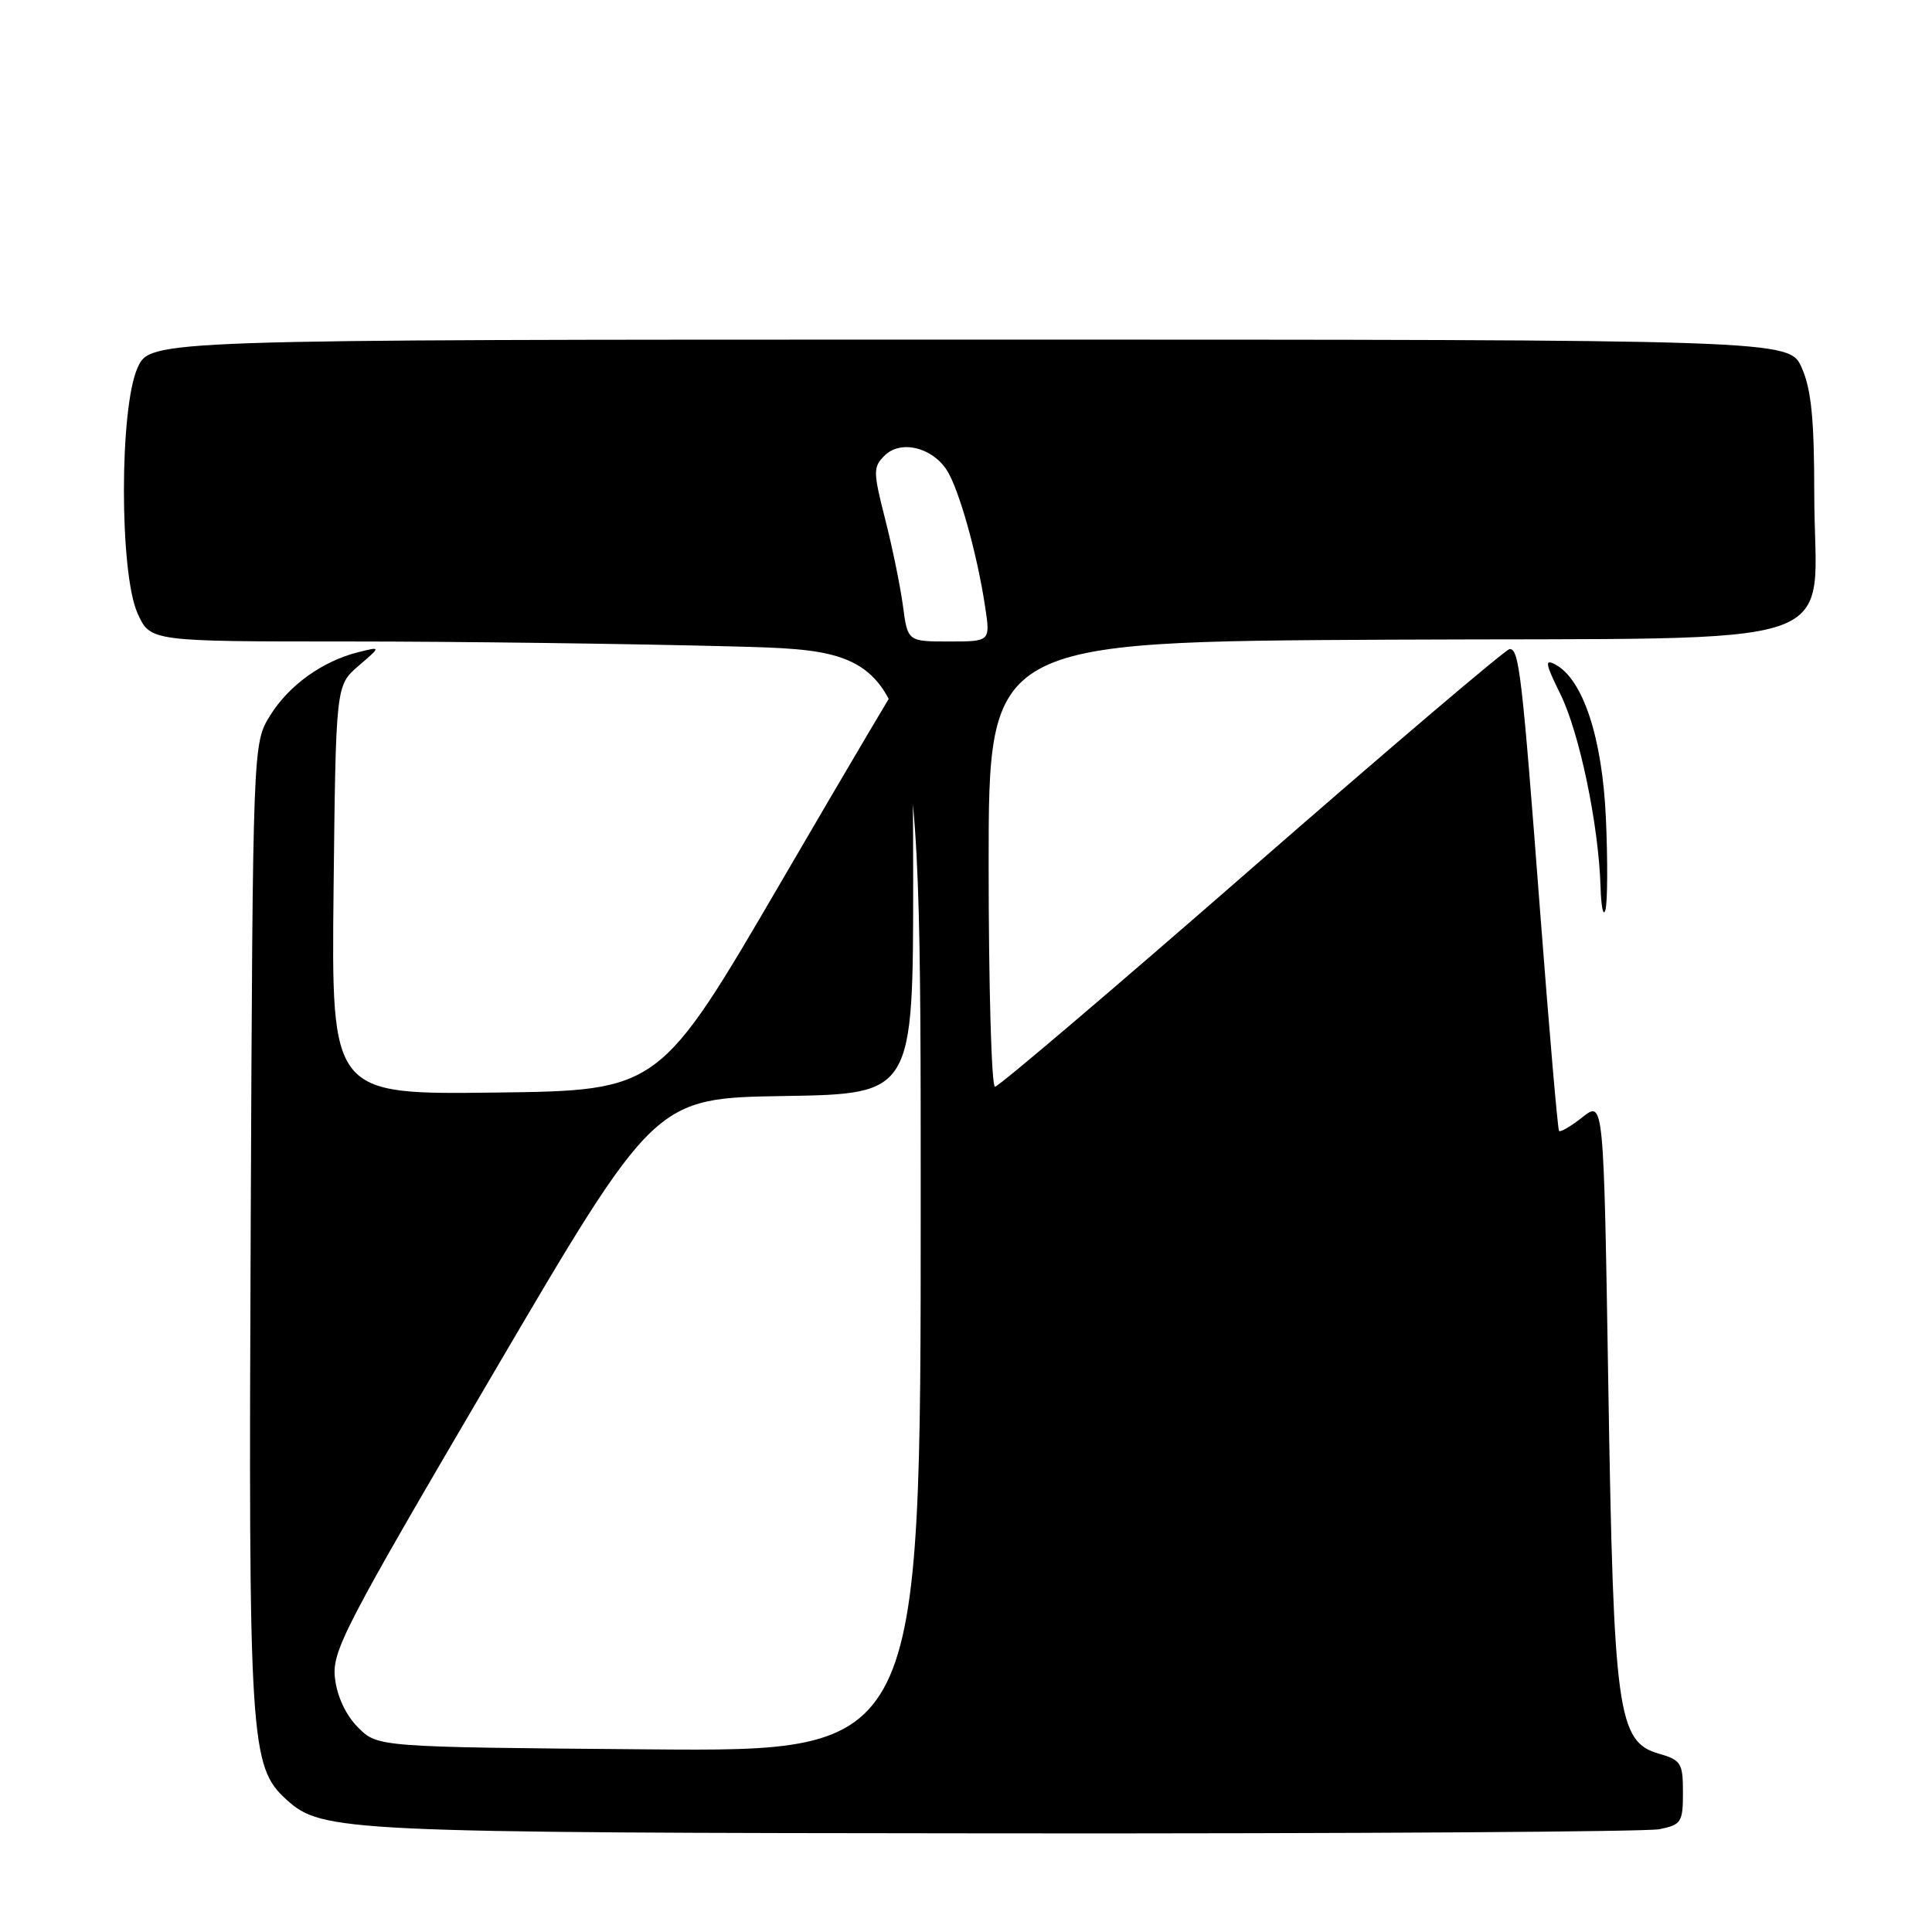 <?xml version="1.0" encoding="UTF-8" standalone="no"?>
<!DOCTYPE svg PUBLIC "-//W3C//DTD SVG 1.1//EN" "http://www.w3.org/Graphics/SVG/1.1/DTD/svg11.dtd" >
<svg xmlns="http://www.w3.org/2000/svg" xmlns:xlink="http://www.w3.org/1999/xlink" version="1.1" viewBox="0 0 256 256">
 <g >
 <path fill="currentColor"
d=" M 219.88 242.38 C 222.78 241.79 223.00 241.46 223.00 237.52 C 223.00 233.62 222.75 233.22 219.81 232.37 C 214.34 230.81 213.81 226.91 213.11 183.66 C 212.50 145.82 212.50 145.82 209.70 148.02 C 208.16 149.24 206.75 150.06 206.58 149.86 C 206.41 149.66 205.29 136.68 204.09 121.00 C 201.68 89.31 201.29 86.00 200.04 86.00 C 199.56 86.00 184.21 99.05 165.93 115.00 C 147.65 130.95 132.31 144.00 131.84 144.00 C 131.38 144.00 131.00 130.73 131.00 114.51 C 131.00 85.02 131.00 85.02 184.24 84.76 C 246.70 84.46 240.41 86.61 240.40 65.50 C 240.40 55.60 240.01 51.61 238.75 48.75 C 237.10 45.00 237.10 45.00 128.50 45.00 C 19.90 45.00 19.90 45.00 18.22 48.75 C 15.82 54.10 15.82 75.90 18.22 81.25 C 19.90 85.00 19.90 85.00 46.20 85.00 C 60.66 85.00 83.64 85.30 97.25 85.66 C 122.00 86.32 122.00 86.32 122.00 159.21 C 122.00 232.09 122.00 232.09 86.02 231.80 C 50.04 231.50 50.04 231.50 47.45 228.90 C 45.84 227.29 44.67 224.82 44.39 222.40 C 43.96 218.79 45.51 215.81 65.35 182.00 C 86.77 145.50 86.77 145.50 103.89 145.23 C 121.00 144.95 121.00 144.95 121.00 116.31 C 121.00 100.56 120.74 87.93 120.42 88.25 C 120.10 88.57 112.53 101.36 103.61 116.67 C 87.38 144.50 87.38 144.50 65.65 144.77 C 43.91 145.04 43.91 145.04 44.20 117.93 C 44.50 90.82 44.50 90.82 47.50 88.24 C 50.50 85.66 50.50 85.66 47.50 86.41 C 42.75 87.59 38.29 90.79 35.80 94.80 C 33.50 98.50 33.50 98.50 33.22 162.40 C 32.92 230.95 33.12 234.08 37.98 238.48 C 42.68 242.73 45.45 242.86 133.12 242.93 C 179.12 242.97 218.16 242.72 219.88 242.38 Z  M 212.79 108.43 C 212.32 97.78 209.76 90.01 206.09 88.05 C 204.65 87.28 204.76 87.92 206.74 91.93 C 209.28 97.05 211.83 109.29 212.08 117.50 C 212.16 120.25 212.46 121.60 212.74 120.51 C 213.01 119.41 213.04 113.97 212.79 108.43 Z  M 119.64 80.25 C 119.29 77.64 118.23 72.47 117.28 68.76 C 115.69 62.51 115.68 61.89 117.20 60.38 C 119.30 58.27 123.45 59.23 125.44 62.27 C 127.05 64.74 129.49 73.40 130.54 80.44 C 131.23 85.00 131.23 85.00 125.75 85.00 C 120.27 85.00 120.27 85.00 119.64 80.25 Z "/>
</g>
</svg>